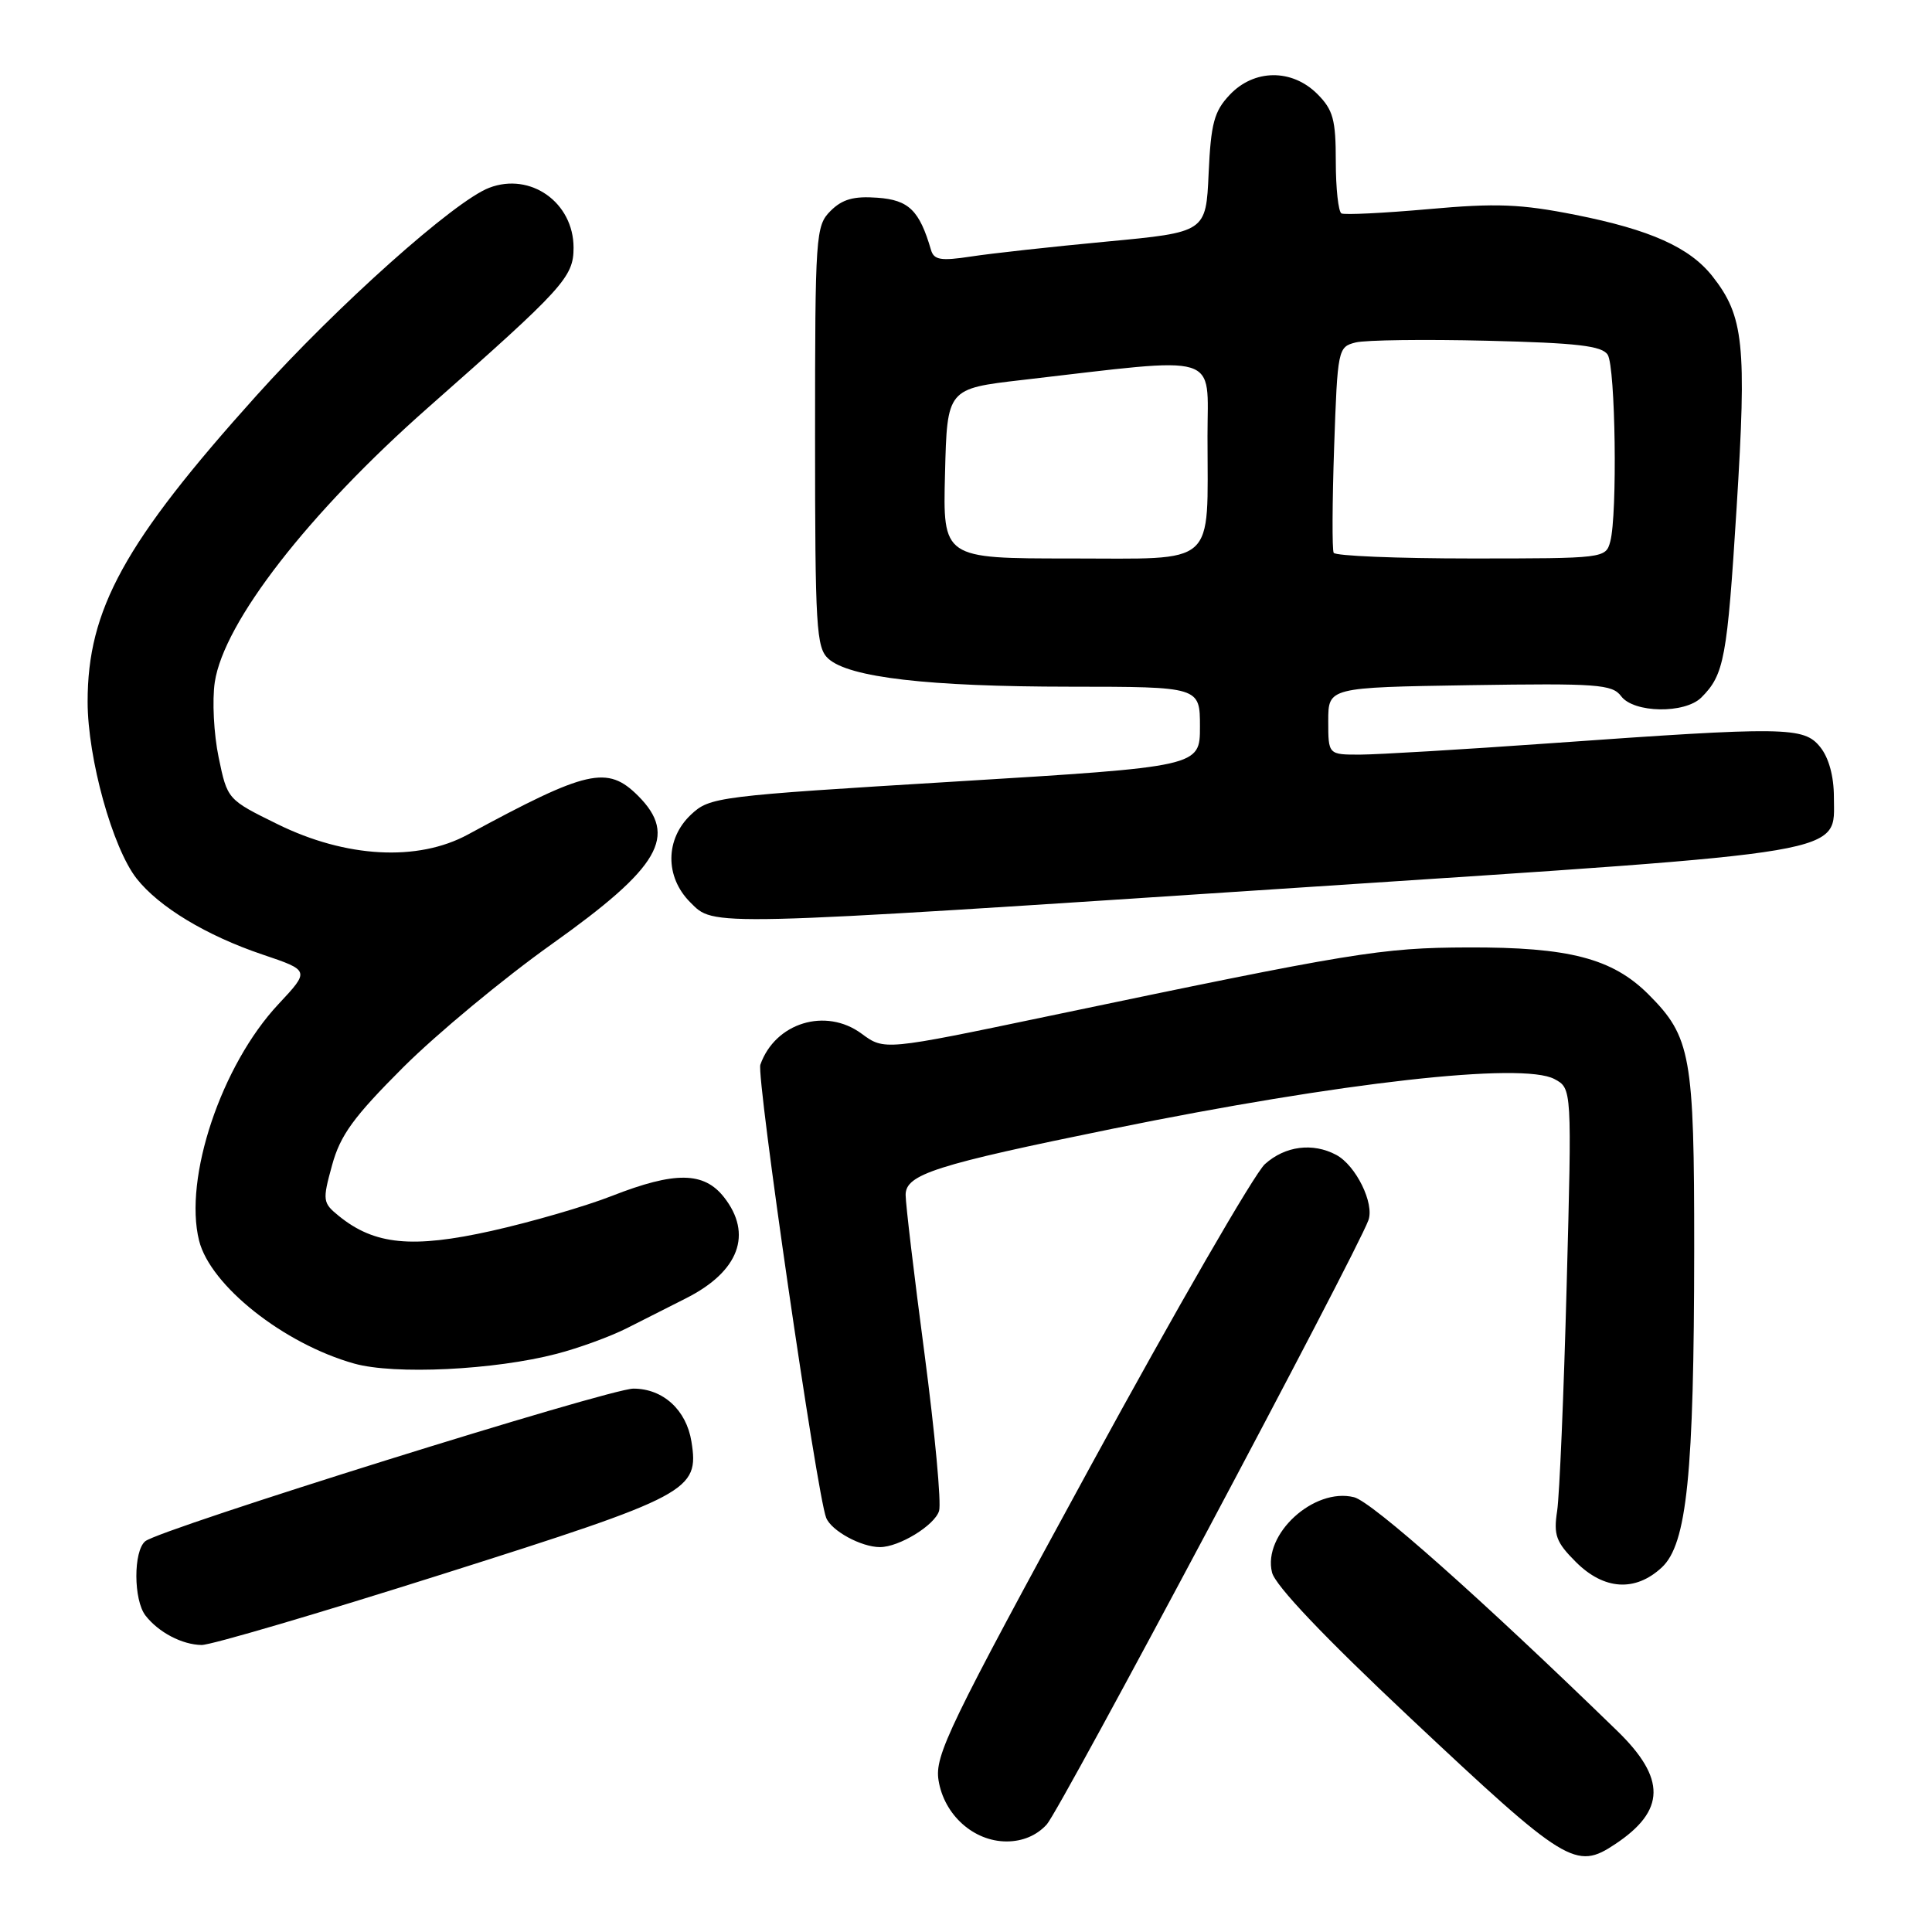 <?xml version="1.0" encoding="UTF-8" standalone="no"?>
<!DOCTYPE svg PUBLIC "-//W3C//DTD SVG 1.1//EN" "http://www.w3.org/Graphics/SVG/1.1/DTD/svg11.dtd" >
<svg xmlns="http://www.w3.org/2000/svg" xmlns:xlink="http://www.w3.org/1999/xlink" version="1.1" viewBox="0 0 256 256">
 <g >
 <path fill="currentColor"
d=" M 214.03 244.35 C 220.71 239.91 220.78 235.66 214.30 229.36 C 196.25 211.82 181.80 198.99 179.42 198.39 C 174.10 197.06 167.29 203.31 168.55 208.36 C 168.99 210.11 175.45 216.91 186.87 227.64 C 207.53 247.05 208.80 247.84 214.03 244.35 Z  M 138.70 241.75 C 140.51 239.76 179.64 166.26 181.32 161.69 C 182.14 159.46 179.66 154.42 177.06 153.03 C 173.95 151.37 170.29 151.84 167.61 154.25 C 166.23 155.49 155.80 173.55 144.44 194.39 C 125.69 228.77 123.84 232.61 124.36 235.89 C 125.09 240.48 129.01 244.00 133.38 244.00 C 135.50 244.00 137.37 243.21 138.70 241.75 Z  M 58.70 208.56 C 91.42 198.19 92.66 197.53 91.62 191.02 C 90.95 186.83 87.86 184.00 83.93 184.00 C 80.74 184.00 21.21 202.61 19.25 204.22 C 17.66 205.52 17.68 212.01 19.28 214.07 C 21.01 216.30 24.13 217.93 26.71 217.97 C 27.93 217.99 42.33 213.75 58.70 208.56 Z  M 220.19 207.70 C 223.53 204.60 224.47 195.37 224.49 165.50 C 224.50 139.86 224.06 137.39 218.42 131.75 C 213.65 126.99 207.89 125.49 194.50 125.54 C 183.00 125.58 179.33 126.19 138.84 134.66 C 117.18 139.19 117.18 139.19 114.17 136.97 C 109.42 133.46 102.71 135.51 100.75 141.08 C 100.20 142.65 108.24 198.01 109.47 201.11 C 110.15 202.84 114.12 205.00 116.60 205.00 C 119.13 205.00 123.83 202.13 124.43 200.21 C 124.75 199.21 123.88 189.86 122.51 179.44 C 121.13 169.02 120.00 159.52 120.00 158.33 C 120.00 155.60 123.93 154.35 147.50 149.55 C 177.68 143.41 201.71 140.71 205.97 142.98 C 208.29 144.22 208.29 144.22 207.59 170.36 C 207.21 184.74 206.64 198.17 206.33 200.21 C 205.84 203.40 206.18 204.34 208.80 206.96 C 212.53 210.69 216.67 210.96 220.19 207.70 Z  M 73.75 179.39 C 76.69 178.63 80.87 177.10 83.05 176.00 C 85.22 174.90 88.77 173.10 90.94 172.01 C 97.93 168.47 99.77 163.52 95.93 158.63 C 93.26 155.24 89.42 155.20 81.07 158.47 C 77.60 159.83 70.42 161.92 65.13 163.10 C 54.64 165.44 49.64 164.96 44.92 161.14 C 42.75 159.38 42.71 159.09 44.00 154.40 C 45.09 150.41 46.85 148.00 53.42 141.43 C 57.87 136.99 66.73 129.64 73.13 125.09 C 87.45 114.90 89.86 110.77 84.55 105.45 C 80.48 101.39 77.82 102.00 62.00 110.58 C 55.35 114.19 45.84 113.67 36.78 109.21 C 30.13 105.94 30.13 105.94 28.97 100.35 C 28.33 97.28 28.10 92.80 28.46 90.39 C 29.66 82.43 40.88 67.98 56.73 54.00 C 74.70 38.15 76.00 36.72 76.00 32.82 C 76.00 26.84 70.31 22.79 64.83 24.88 C 60.23 26.62 44.68 40.51 33.95 52.45 C 16.49 71.87 11.60 80.76 11.61 93.00 C 11.62 100.50 14.91 112.34 18.10 116.41 C 21.07 120.18 27.34 123.97 34.78 126.48 C 41.06 128.60 41.06 128.60 36.90 133.05 C 29.33 141.13 24.31 156.12 26.38 164.39 C 27.88 170.36 37.60 178.06 46.93 180.68 C 52.26 182.18 65.51 181.54 73.75 179.39 Z  M 172.21 117.61 C 246.19 112.74 243.00 113.28 243.00 105.59 C 243.00 102.86 242.32 100.38 241.18 98.98 C 239.01 96.29 236.67 96.26 205.22 98.50 C 193.82 99.31 182.59 99.98 180.25 99.99 C 176.00 100.00 176.00 100.00 176.00 95.54 C 176.00 91.09 176.00 91.09 194.75 90.79 C 211.65 90.53 213.63 90.67 214.81 92.25 C 216.48 94.49 223.25 94.60 225.44 92.42 C 228.47 89.39 228.86 87.27 230.11 67.28 C 231.46 45.62 231.07 41.90 226.91 36.61 C 223.89 32.78 218.68 30.44 208.76 28.47 C 201.51 27.03 198.28 26.90 189.29 27.71 C 183.35 28.24 178.16 28.49 177.75 28.28 C 177.34 28.06 177.00 24.96 177.00 21.40 C 177.00 15.84 176.65 14.56 174.55 12.45 C 171.18 9.09 166.16 9.14 162.93 12.58 C 160.88 14.75 160.45 16.36 160.15 22.96 C 159.80 30.77 159.80 30.77 146.65 32.01 C 139.42 32.69 131.32 33.58 128.67 33.99 C 124.66 34.60 123.75 34.45 123.36 33.11 C 121.83 27.87 120.42 26.50 116.27 26.20 C 113.13 25.97 111.61 26.39 110.05 27.95 C 108.08 29.92 108.00 31.09 108.00 57.85 C 108.00 83.17 108.16 85.83 109.76 87.28 C 112.51 89.77 122.97 90.98 141.75 90.99 C 159.00 91.00 159.00 91.00 159.00 96.29 C 159.00 101.58 159.00 101.58 126.56 103.56 C 94.98 105.48 94.06 105.60 91.56 107.94 C 88.14 111.16 88.09 116.18 91.45 119.55 C 94.69 122.78 92.97 122.83 172.21 117.61 Z  M 125.22 62.75 C 125.50 51.50 125.50 51.50 135.44 50.35 C 162.13 47.26 160.00 46.61 160.00 57.79 C 160.00 75.31 161.46 74.00 141.84 74.00 C 124.93 74.00 124.93 74.00 125.22 62.75 Z  M 176.72 73.25 C 176.50 72.84 176.53 66.53 176.78 59.24 C 177.23 46.27 177.29 45.97 179.62 45.38 C 180.93 45.05 188.77 44.95 197.04 45.15 C 209.00 45.44 212.28 45.82 213.03 47.01 C 214.06 48.65 214.33 68.15 213.37 71.75 C 212.77 73.98 212.58 74.00 194.94 74.00 C 185.14 74.00 176.94 73.66 176.72 73.25 Z "/>
</g>
</svg>